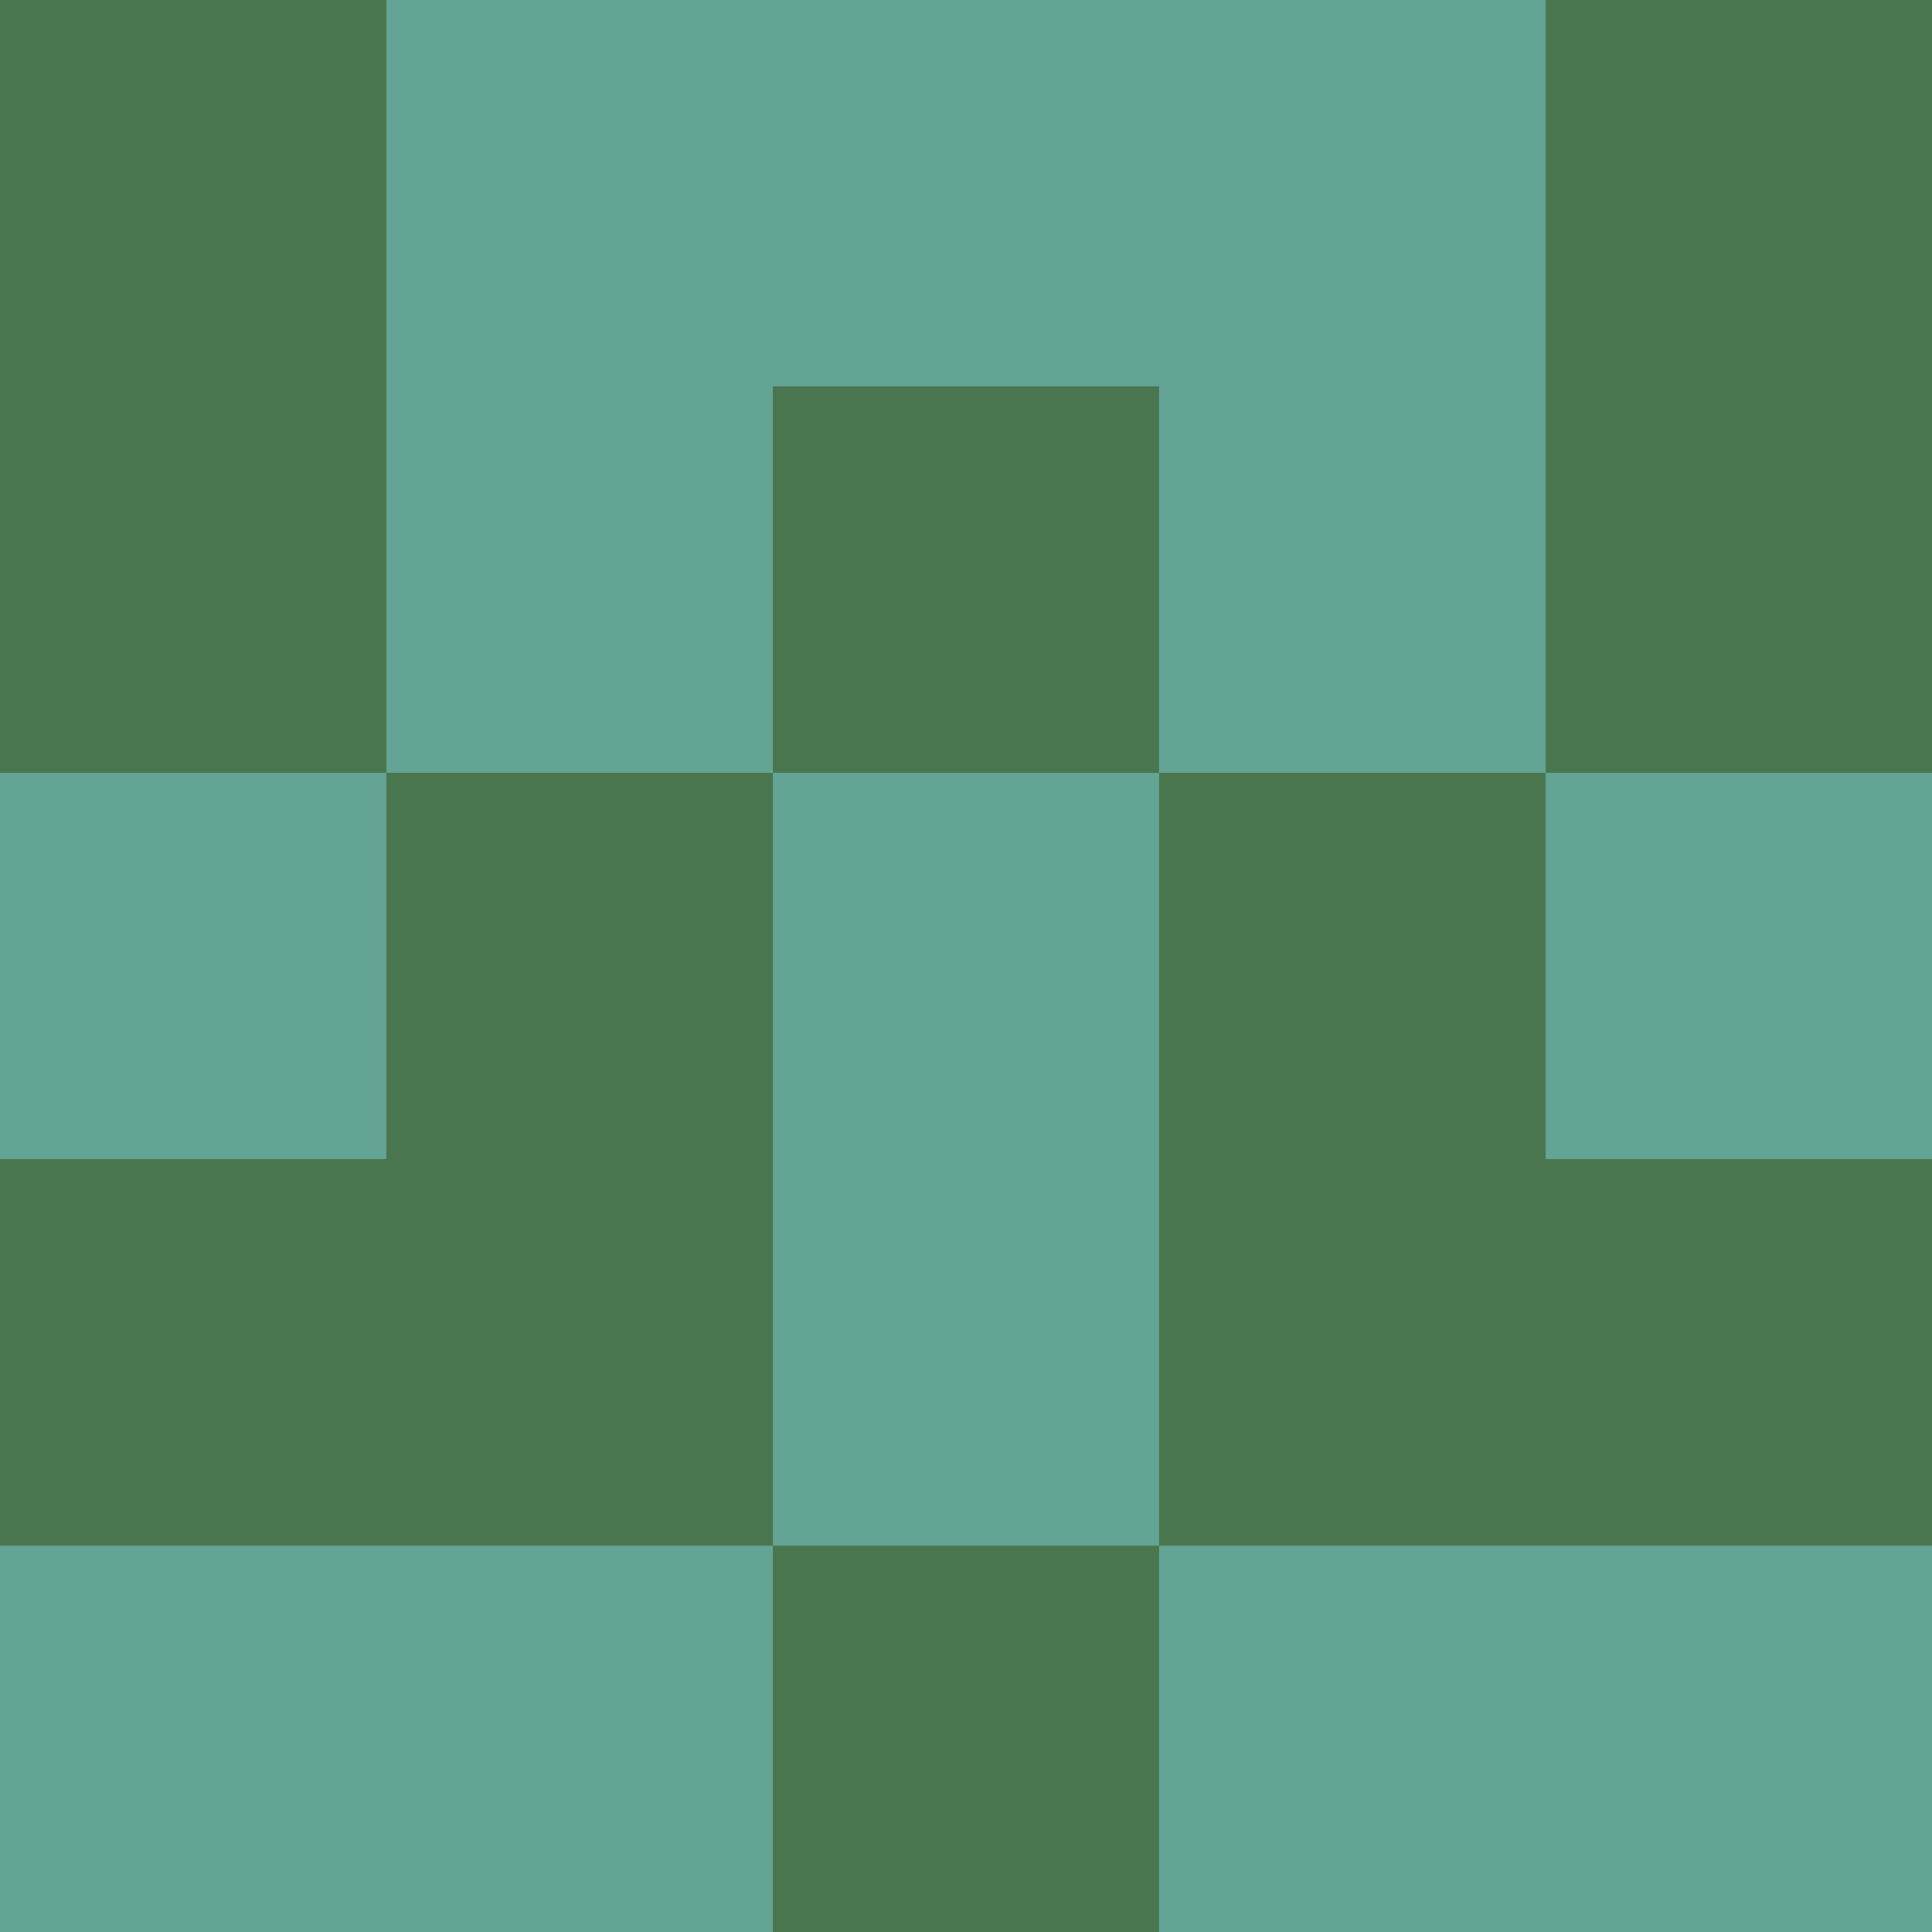 <?xml version="1.0" encoding="utf-8"?>
<!DOCTYPE svg PUBLIC "-//W3C//DTD SVG 20010904//EN"
"http://www.w3.org/TR/2001/REC-SVG-20010904/DTD/svg10.dtd">
<svg viewBox="0 0 5 5" height="100" width="100" xml:lang="fr"
     xmlns="http://www.w3.org/2000/svg"
     xmlns:xlink="http://www.w3.org/1999/xlink">
                        <rect x="0" y="0" height="1" width="1" fill="#49764F"/>
                    <rect x="4" y="0" height="1" width="1" fill="#49764F"/>
                    <rect x="1" y="0" height="1" width="1" fill="#63A494"/>
                    <rect x="3" y="0" height="1" width="1" fill="#63A494"/>
                    <rect x="2" y="0" height="1" width="1" fill="#63A494"/>
                                <rect x="0" y="1" height="1" width="1" fill="#49764F"/>
                    <rect x="4" y="1" height="1" width="1" fill="#49764F"/>
                    <rect x="1" y="1" height="1" width="1" fill="#63A494"/>
                    <rect x="3" y="1" height="1" width="1" fill="#63A494"/>
                    <rect x="2" y="1" height="1" width="1" fill="#49764F"/>
                                <rect x="0" y="2" height="1" width="1" fill="#63A494"/>
                    <rect x="4" y="2" height="1" width="1" fill="#63A494"/>
                    <rect x="1" y="2" height="1" width="1" fill="#49764F"/>
                    <rect x="3" y="2" height="1" width="1" fill="#49764F"/>
                    <rect x="2" y="2" height="1" width="1" fill="#63A494"/>
                                <rect x="0" y="3" height="1" width="1" fill="#49764F"/>
                    <rect x="4" y="3" height="1" width="1" fill="#49764F"/>
                    <rect x="1" y="3" height="1" width="1" fill="#49764F"/>
                    <rect x="3" y="3" height="1" width="1" fill="#49764F"/>
                    <rect x="2" y="3" height="1" width="1" fill="#63A494"/>
                                <rect x="0" y="4" height="1" width="1" fill="#63A494"/>
                    <rect x="4" y="4" height="1" width="1" fill="#63A494"/>
                    <rect x="1" y="4" height="1" width="1" fill="#63A494"/>
                    <rect x="3" y="4" height="1" width="1" fill="#63A494"/>
                    <rect x="2" y="4" height="1" width="1" fill="#49764F"/>
            </svg>